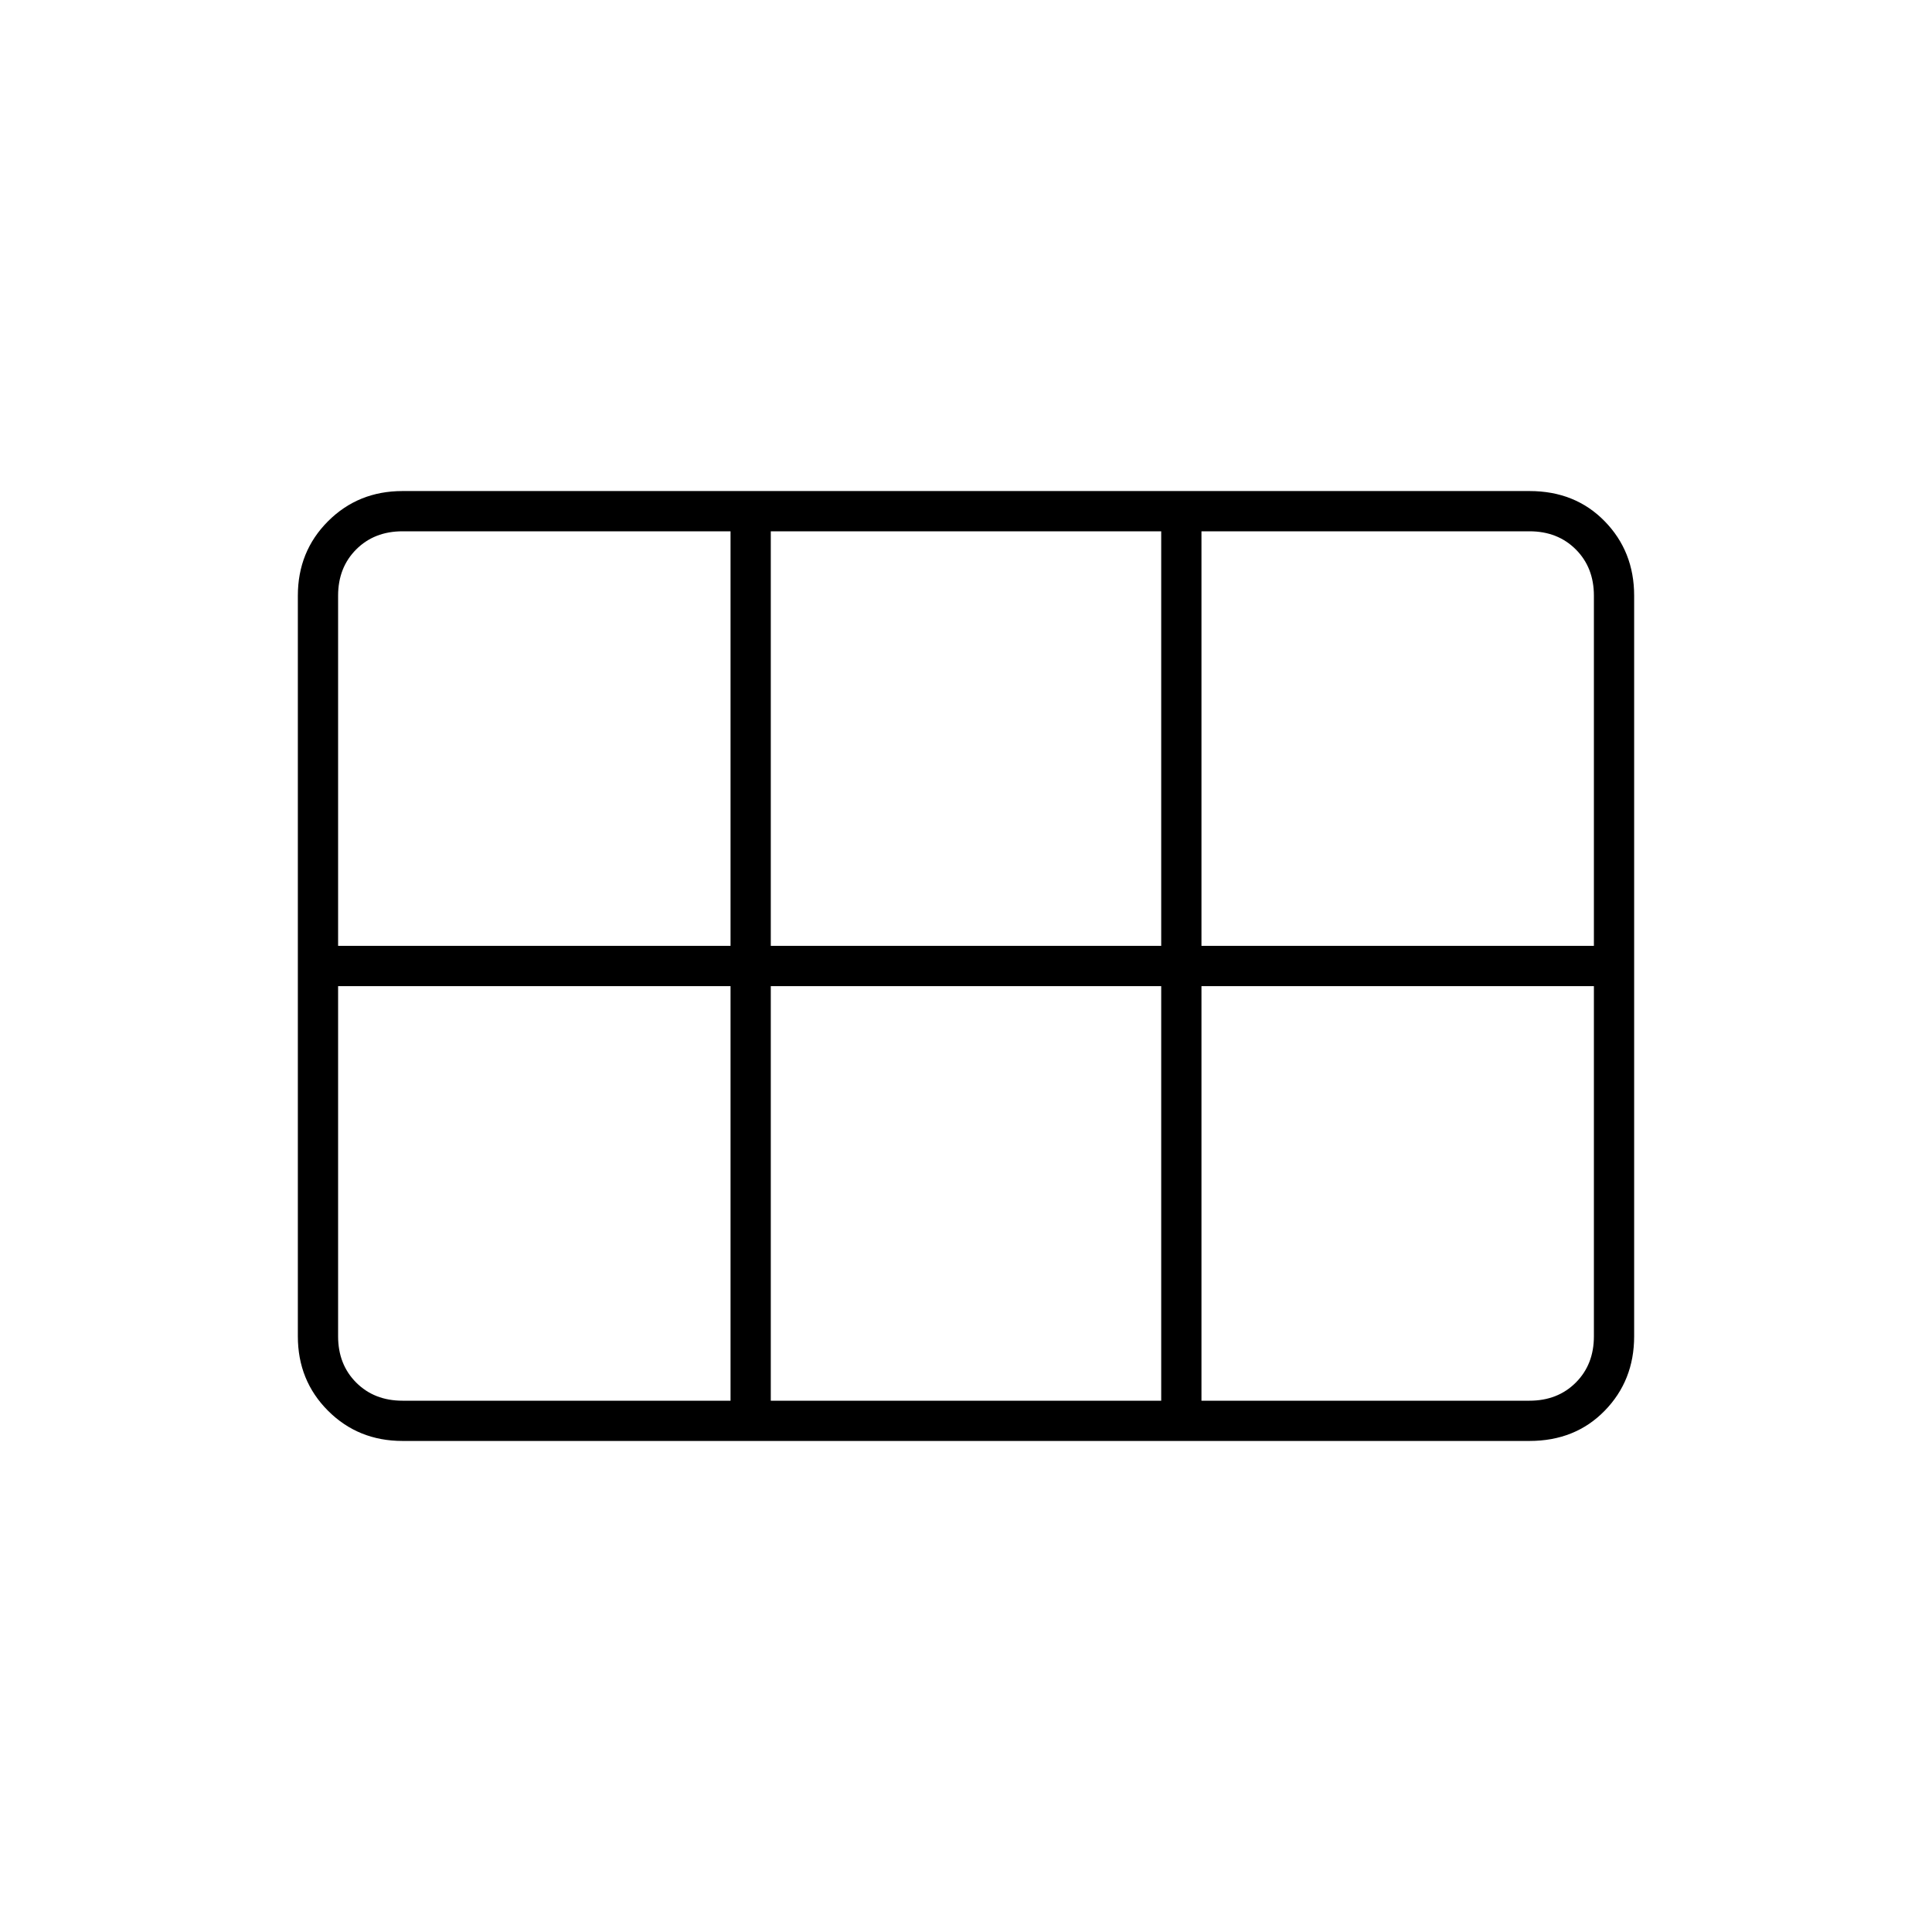 <svg xmlns="http://www.w3.org/2000/svg" height="20" viewBox="0 -960 960 960" width="20"><path d="M200-244q-22 0-37-15t-15-37v-368q0-22 15-37t37-15h560q22.7 0 37.35 15Q812-686 812-664v368q0 22-14.65 37T760-244H200Zm-32-246h195v-206H200q-14 0-23 9t-9 23v174Zm215 0h194v-206H383v206Zm214 0h195v-174q0-14-9-23t-23-9H597v206ZM363-264v-206H168v174q0 14 9 23t23 9h163Zm20 0h194v-206H383v206Zm214 0h163q14 0 23-9t9-23v-174H597v206Z"/></svg>